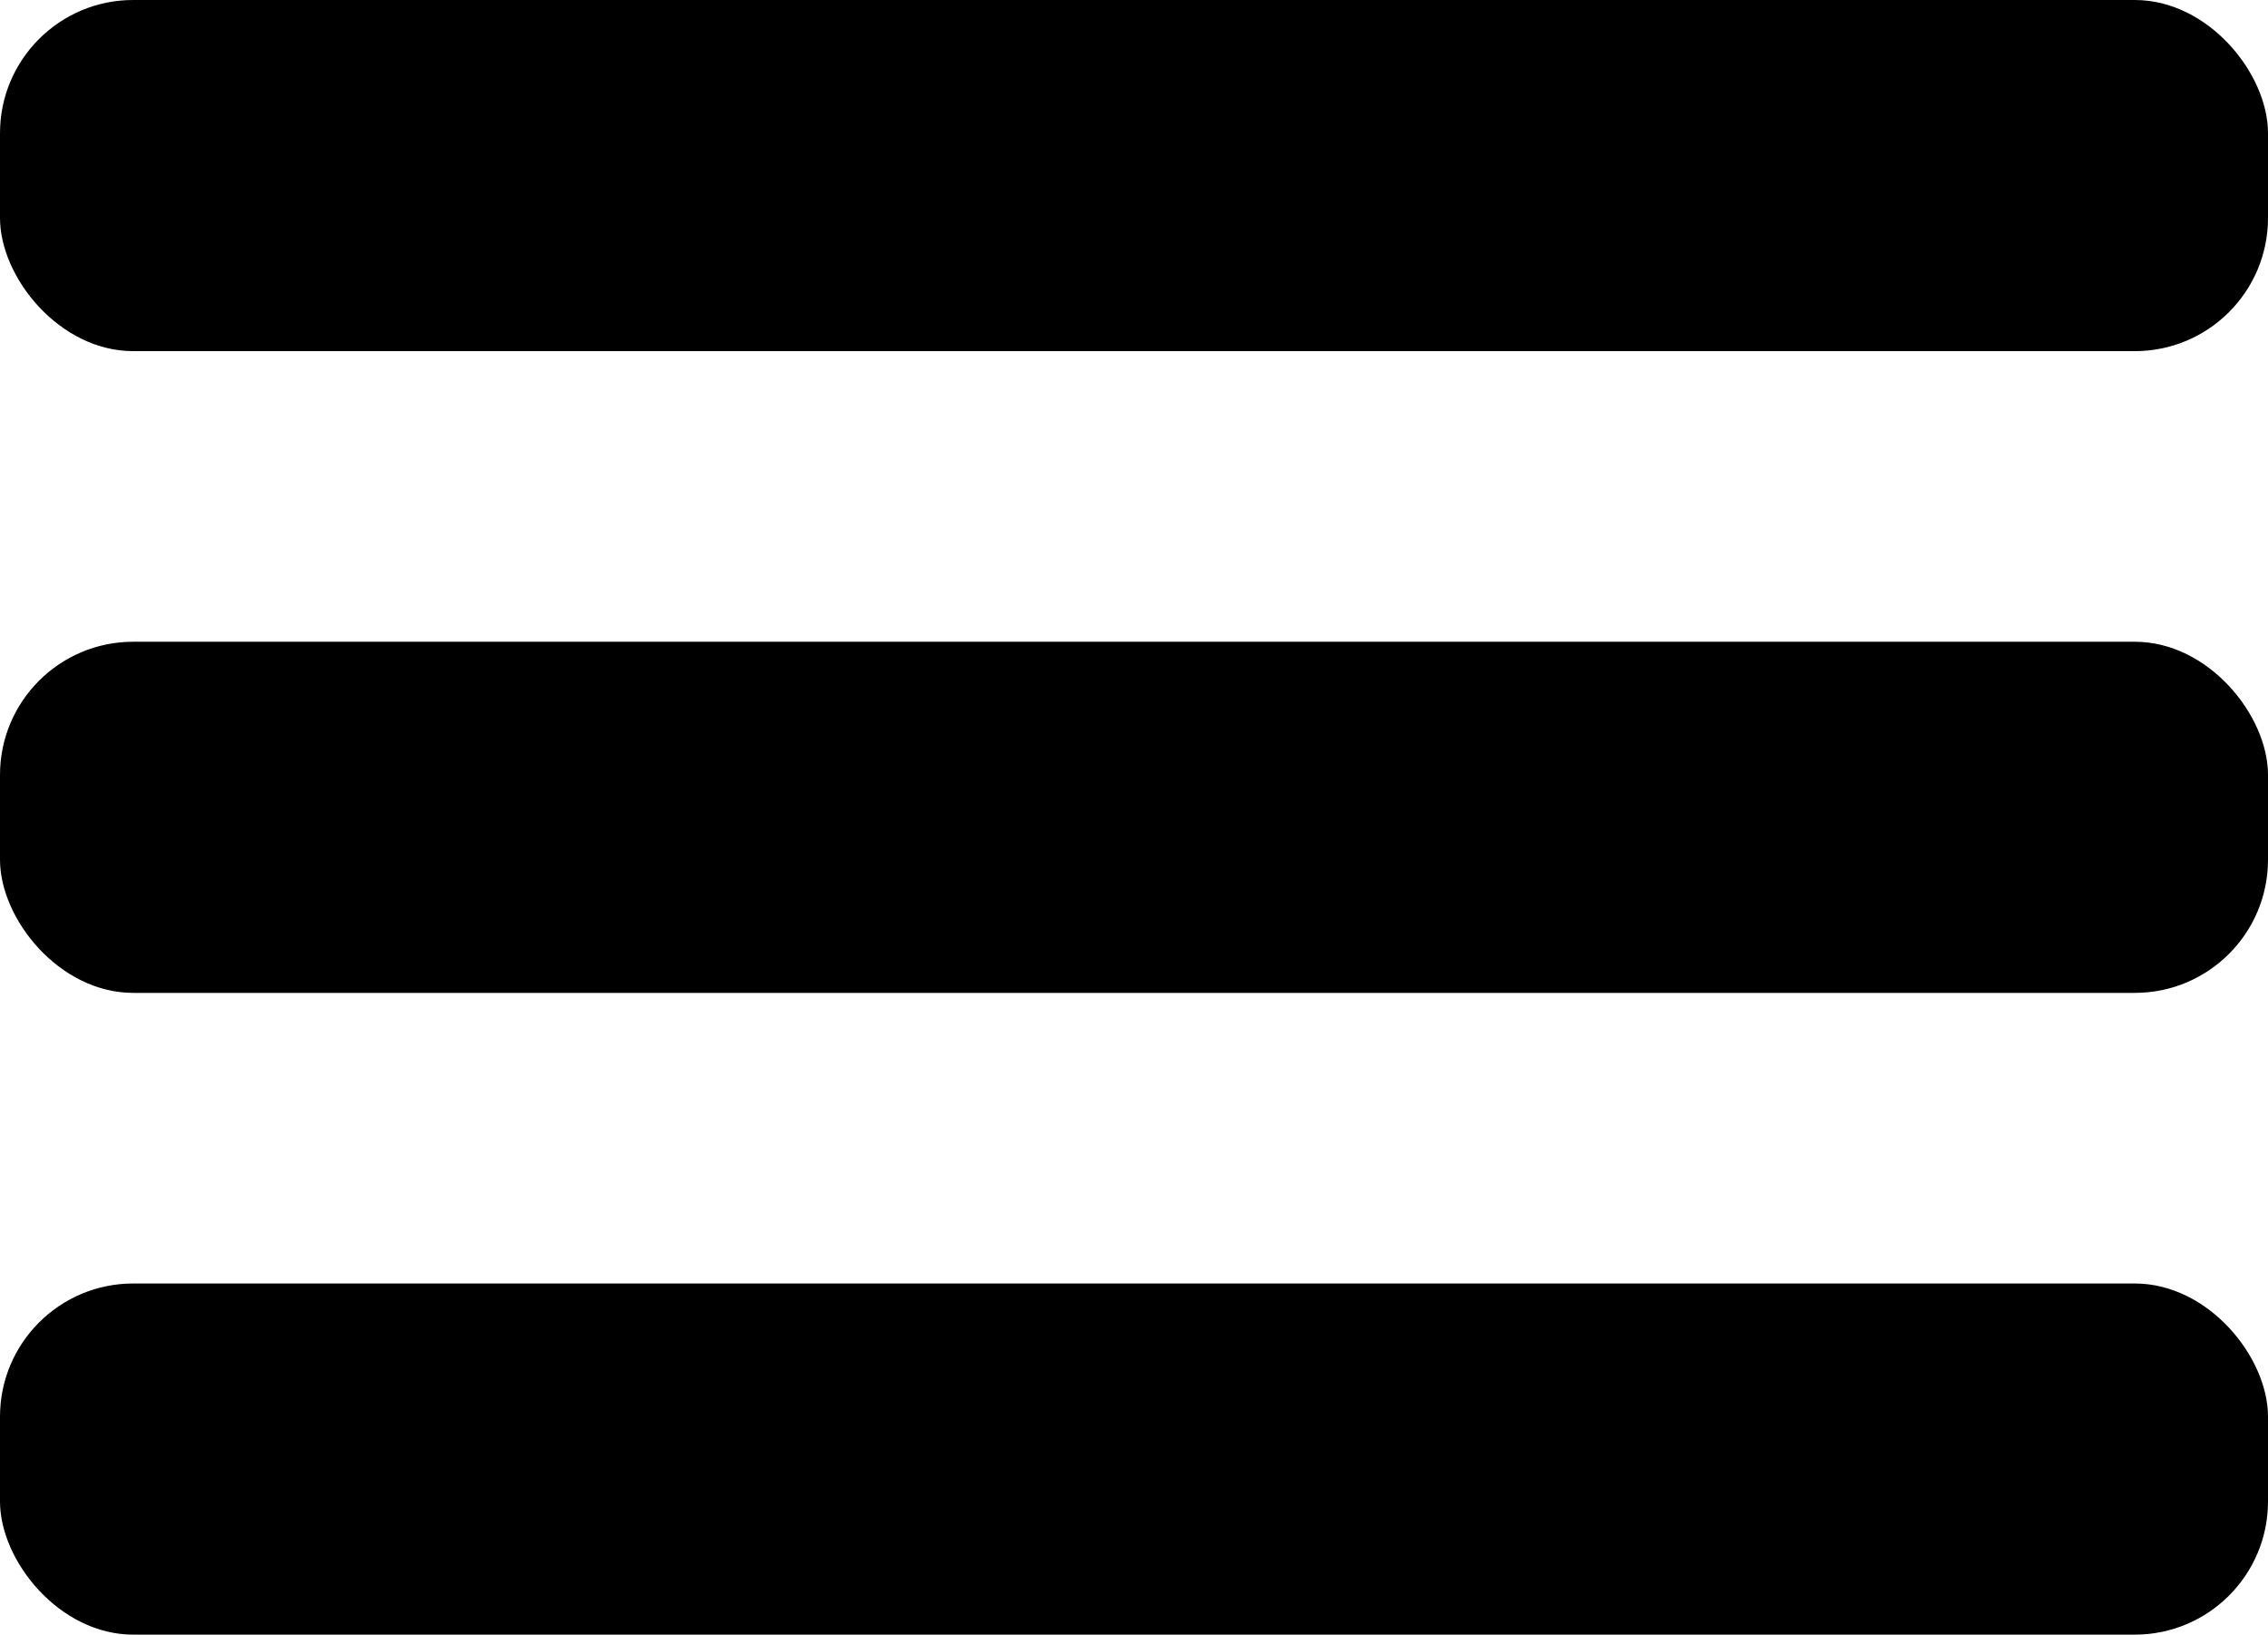 <?xml version="1.0" encoding="UTF-8"?>
<!DOCTYPE svg PUBLIC "-//W3C//DTD SVG 1.1//EN" "http://www.w3.org/Graphics/SVG/1.1/DTD/svg11.dtd">
<!-- Creator: CorelDRAW 2019 (64-Bit) -->
<svg xmlns="http://www.w3.org/2000/svg" xml:space="preserve" width="95.165mm" height="68.58mm" version="1.1" style="shape-rendering:geometricPrecision; text-rendering:geometricPrecision; image-rendering:optimizeQuality; fill-rule:evenodd; clip-rule:evenodd"
viewBox="0 0 2682.19 1932.9"
 xmlns:xlink="http://www.w3.org/1999/xlink">
 <defs>
  <style type="text/css">
   <![CDATA[
    .fil0 {fill:black}
   ]]>
  </style>
 </defs>
 <g id="Capa_x0020_1">
  <rect class="fil0" x="-0" width="2682.19" height="415.21" rx="157.5" ry="157.5"/>
  <rect class="fil0" x="-0" y="758.84" width="2682.19" height="415.21" rx="157.5" ry="157.5"/>
  <rect class="fil0" x="-0" y="1517.68" width="2682.19" height="415.21" rx="157.5" ry="157.5"/>
 </g>
</svg>
